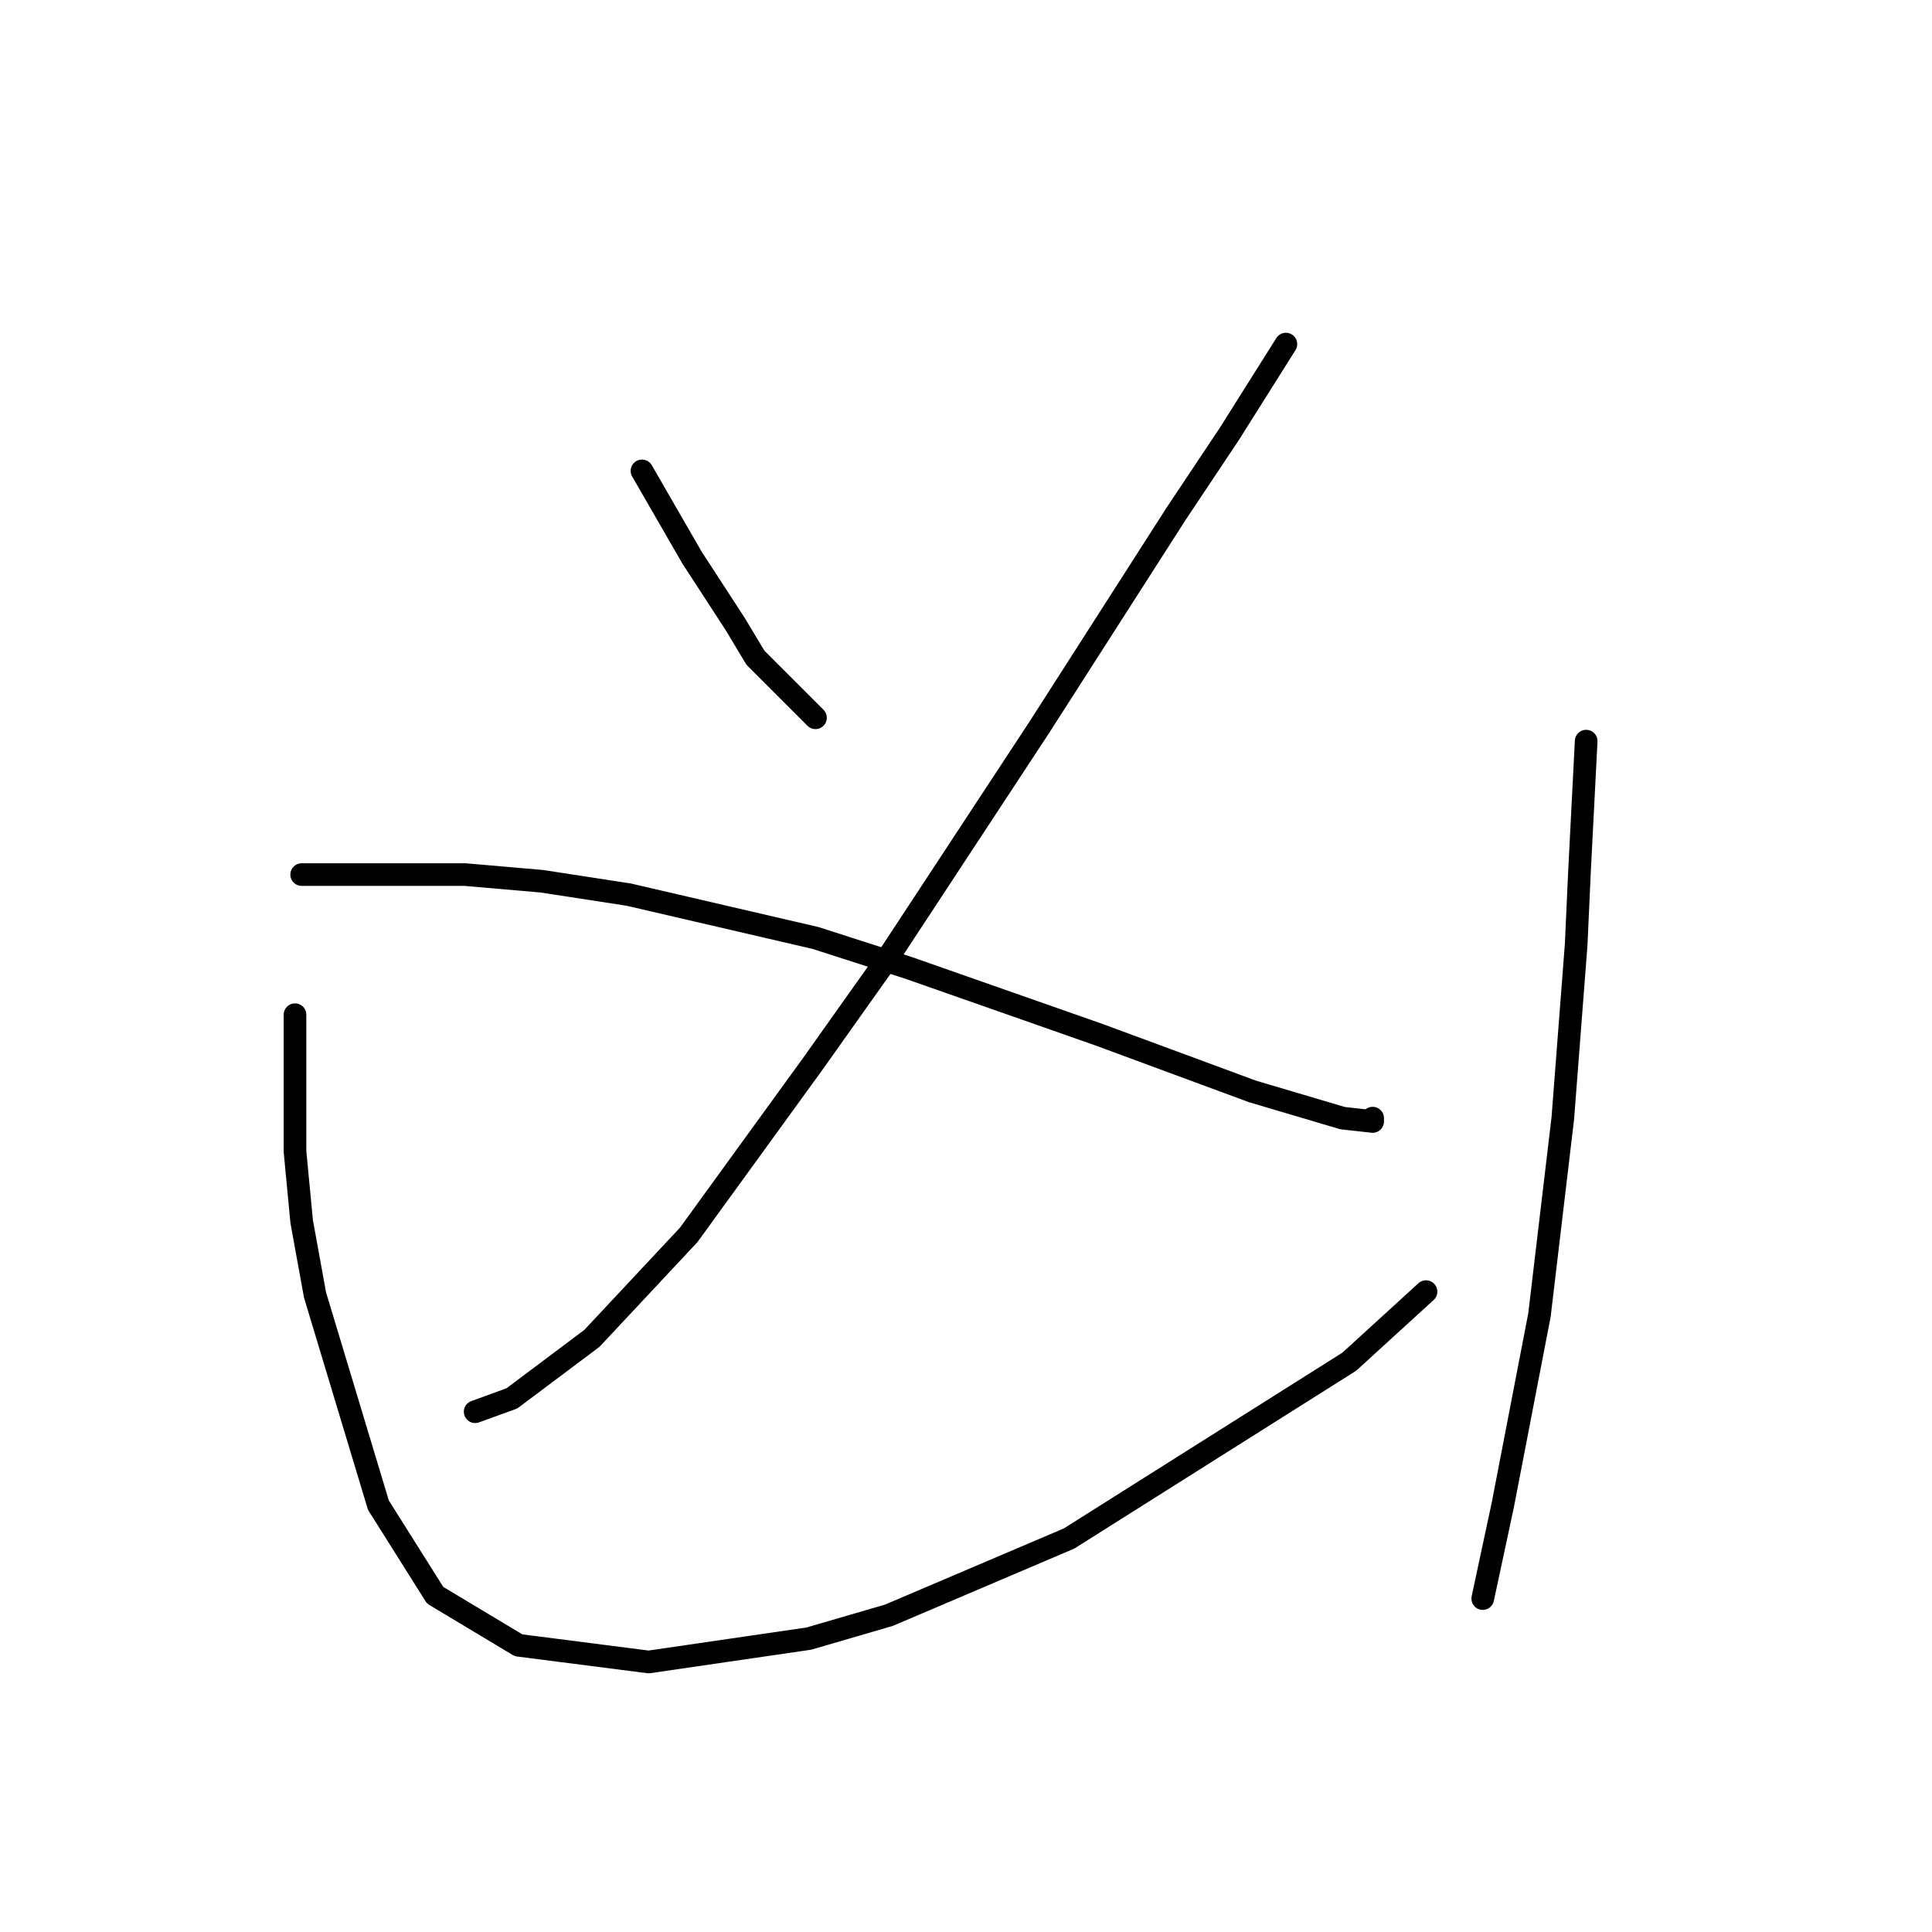 <?xml version="1.0" standalone="no"?>
    <svg width="256" height="256" xmlns="http://www.w3.org/2000/svg" version="1.1">
    <polyline stroke="black" stroke-width="3" stroke-linecap="round" fill="transparent" stroke-linejoin="round" points="85.066 62.394 91.697 73.888 97.445 82.73 100.097 87.151 108.055 95.109 108.055 95.109 " />
        <polyline stroke="black" stroke-width="3" stroke-linecap="round" fill="transparent" stroke-linejoin="round" points="170.389 45.595 162.873 57.531 155.8 68.141 137.674 96.435 117.338 127.381 107.613 141.086 91.255 163.632 78.435 177.337 67.825 185.294 62.962 187.063 62.962 187.063 " />
        <polyline stroke="black" stroke-width="3" stroke-linecap="round" fill="transparent" stroke-linejoin="round" points="39.973 115.887 61.636 115.887 71.804 116.771 83.298 118.539 108.055 124.286 120.433 128.265 145.632 137.107 165.968 144.622 177.904 148.159 181.883 148.601 181.883 148.159 181.883 148.159 " />
        <polyline stroke="black" stroke-width="3" stroke-linecap="round" fill="transparent" stroke-linejoin="round" points="39.089 134.454 39.089 152.58 39.973 161.864 41.742 171.59 50.141 199.441 57.657 211.377 68.709 218.009 85.95 220.219 107.171 217.124 117.781 214.03 141.653 203.862 178.788 180.431 188.956 171.147 188.956 171.147 " />
        <polyline stroke="black" stroke-width="3" stroke-linecap="round" fill="transparent" stroke-linejoin="round" points="210.177 98.203 209.292 115.445 208.85 125.17 207.966 136.665 207.082 148.159 203.987 174.242 199.124 199.441 196.472 211.819 196.472 211.819 " />
        </svg>